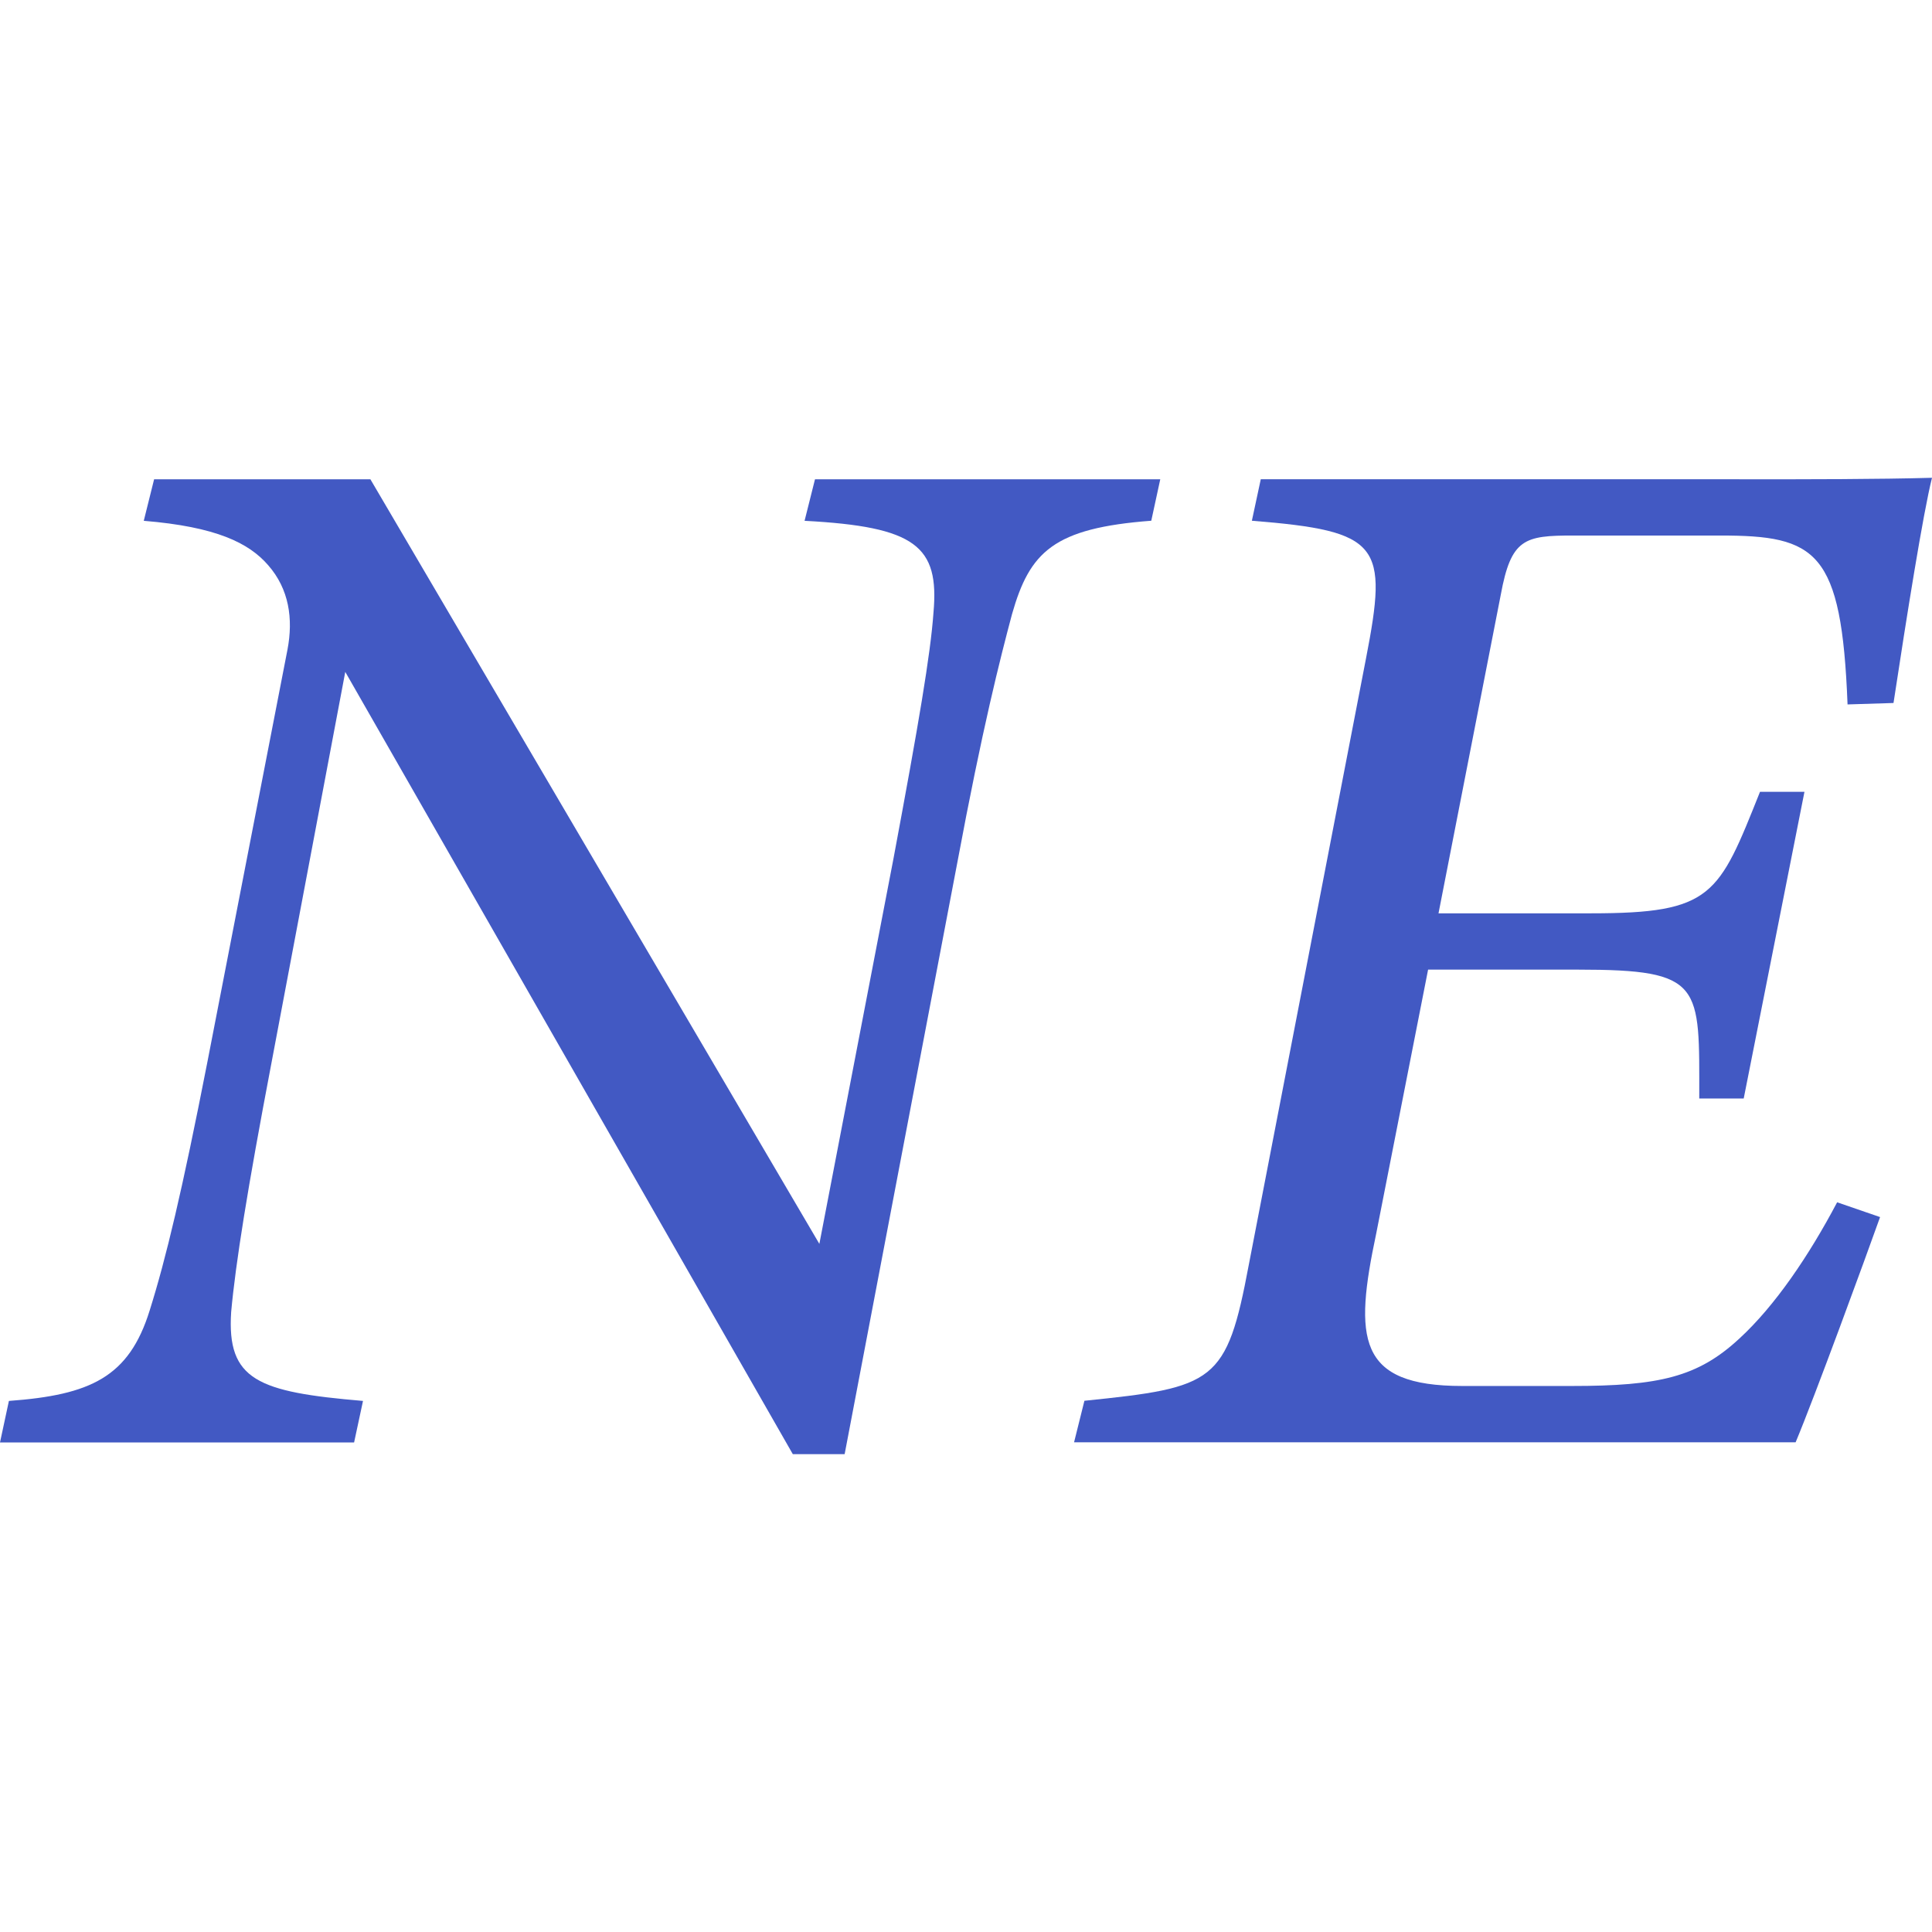<?xml version="1.0" encoding="utf-8"?>
<!-- Generator: Adobe Illustrator 26.0.1, SVG Export Plug-In . SVG Version: 6.00 Build 0)  -->
<svg version="1.1" id="Layer_1" xmlns="http://www.w3.org/2000/svg" xmlns:xlink="http://www.w3.org/1999/xlink" x="0px" y="0px"
	 viewBox="0 0 256 256" style="enable-background:new 0 0 256 256;" xml:space="preserve">
<style type="text/css">
	.st0{fill:#4259C3;}
</style>
<g>
	<g>
		<path class="st0" d="M152.55,69c-12.96,0.98-16.1,4.12-18.45,12.37c-1.57,5.89-3.93,15.12-7.26,32.98l-14.92,78.33h-6.87
			L45.75,89.03l-9.82,52.03c-3.14,16.49-4.71,26.31-5.3,32.79c-0.59,9.03,3.53,10.6,17.47,11.78l-1.18,5.5H0l1.18-5.5
			c10.8-0.79,15.9-3.14,18.65-11.98c2.16-6.87,4.32-15.9,7.66-32.98l10.6-54.58c0.79-4.12,0.2-8.05-2.55-11.19
			c-2.55-2.95-6.87-5.1-16.49-5.89l1.37-5.5h28.66l59.49,101.31l9.82-51.05c3.34-17.87,4.91-27.09,5.3-32.59
			c0.79-8.83-2.36-11.39-17.08-12.17l1.38-5.5h45.75L152.55,69z"/>
		<path class="st0" d="M230.48,63.51c9.42,0,18.26,0,25.52-0.2c-1.18,4.71-3.34,18.26-5.1,29.84l-6.09,0.19
			c-0.79-20.42-4.12-22.38-16.89-22.38h-19.44c-6.48,0-8.25,0.39-9.62,7.85l-8.25,42.21h20.22c16.1,0,16.89-2.36,22.38-16.1h5.89
			l-8.05,40.64h-5.89c0-15.12,0.59-17.08-16.1-17.08h-19.83l-6.87,34.95c-2.95,13.94-2.55,20.22,11.39,20.22h14.53
			c11.58,0,16.69-1.18,22.19-6.28c4.71-4.32,9.23-10.99,12.96-18.06l5.69,1.96c-1.96,5.5-8.64,23.75-11.19,29.84h-95.61l1.37-5.5
			c17.28-1.77,18.85-2.36,21.79-18.06L181,87.26c2.94-15.12,1.96-16.89-15.12-18.26l1.18-5.5H230.48z"/>
	</g>
</g>
</svg>
